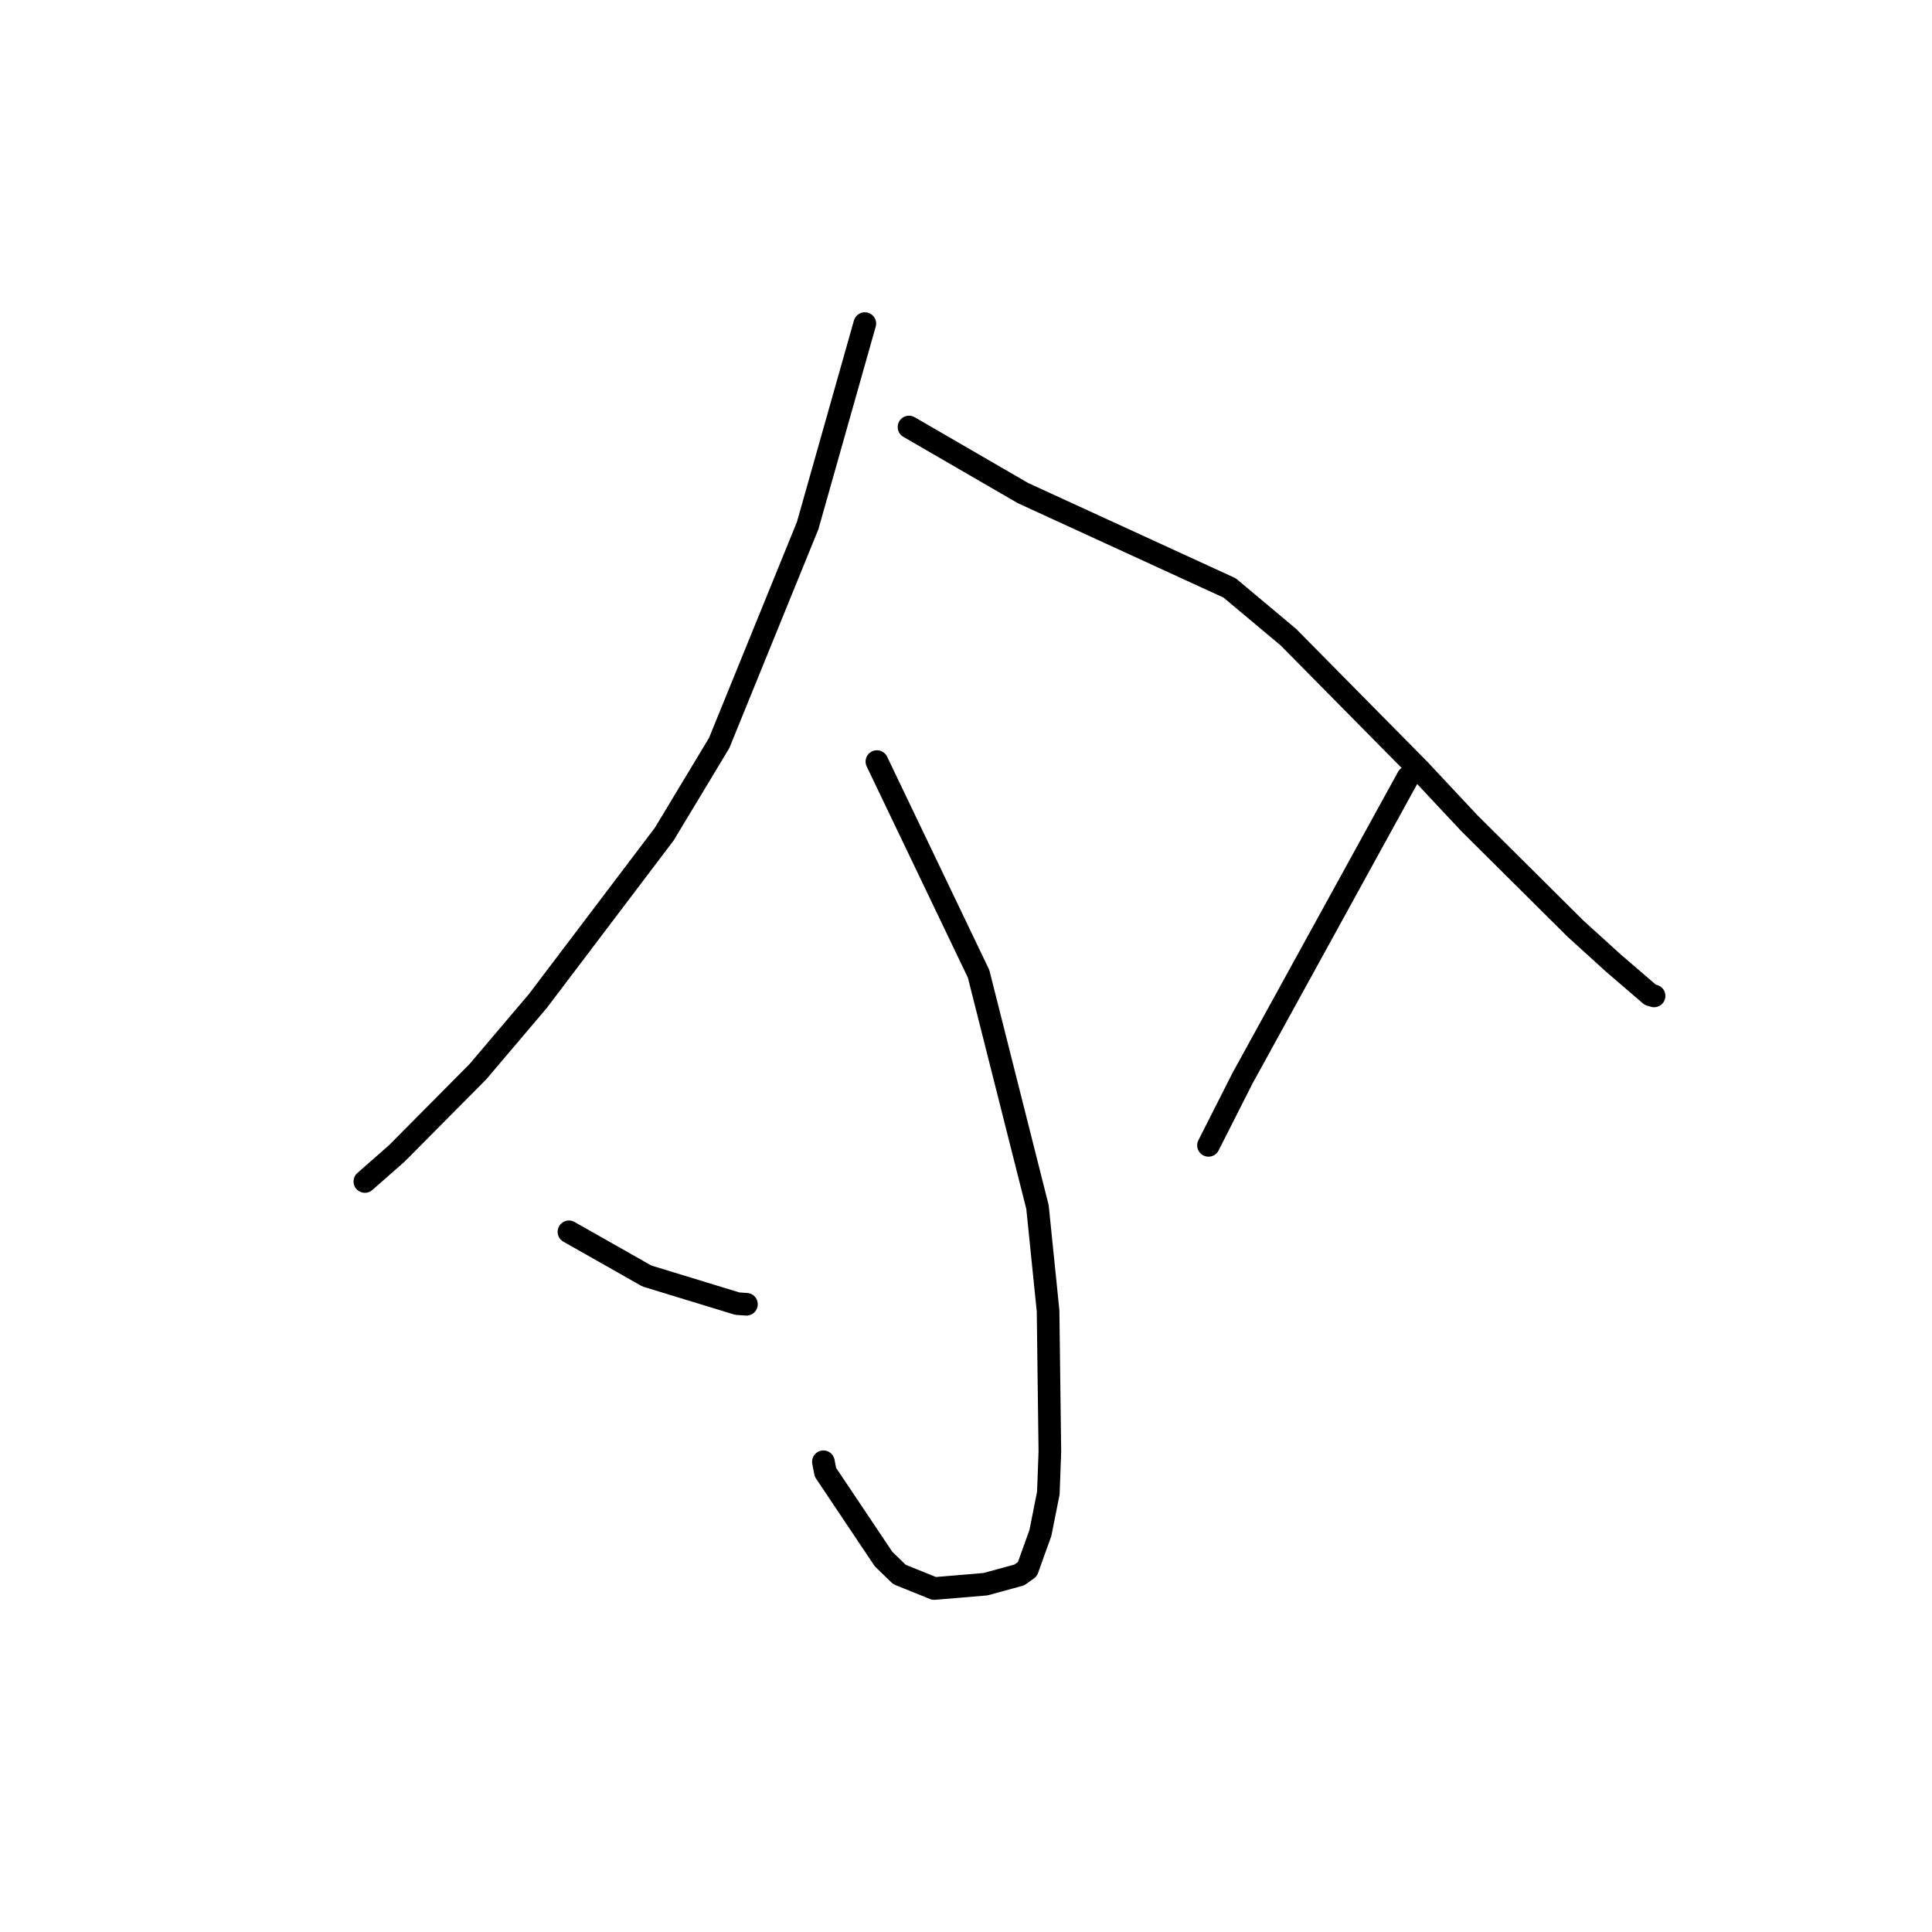 <?xml version="1.0" standalone="no"?>
    <svg width="256" height="256" xmlns="http://www.w3.org/2000/svg" version="1.1">
    <polyline stroke="black" stroke-width="3" stroke-linecap="round" fill="transparent" stroke-linejoin="round" points="114.592 42.878 110.805 56.261 107.019 69.645 95.293 98.452 88.022 110.518 71.273 132.635 63.321 142.009 52.576 152.837 48.731 156.215 48.346 156.553 " />
        <polyline stroke="black" stroke-width="3" stroke-linecap="round" fill="transparent" stroke-linejoin="round" points="120.447 56.583 127.998 60.959 135.55 65.336 162.934 77.906 170.724 84.433 188.043 101.97 194.688 109.068 208.769 123.062 213.781 127.613 218.665 131.813 219.124 131.947 219.173 131.962 219.174 131.962 219.174 131.962 " />
        <polyline stroke="black" stroke-width="3" stroke-linecap="round" fill="transparent" stroke-linejoin="round" points="116.195 100.913 122.932 114.976 129.669 129.039 137.474 159.946 138.875 173.7 139.113 192.361 138.909 197.848 137.861 203.117 136.133 207.926 135.068 208.69 130.578 209.916 123.786 210.486 119.185 208.628 117.077 206.585 109.372 195.082 109.105 193.691 " />
        <polyline stroke="black" stroke-width="3" stroke-linecap="round" fill="transparent" stroke-linejoin="round" points="75.388 163.223 80.553 166.15 85.717 169.078 97.688 172.737 98.908 172.822 " />
        <polyline stroke="black" stroke-width="3" stroke-linecap="round" fill="transparent" stroke-linejoin="round" points="186.56 103.001 175.597 122.94 164.634 142.879 160.541 150.958 160.131 151.766 " />
        </svg>